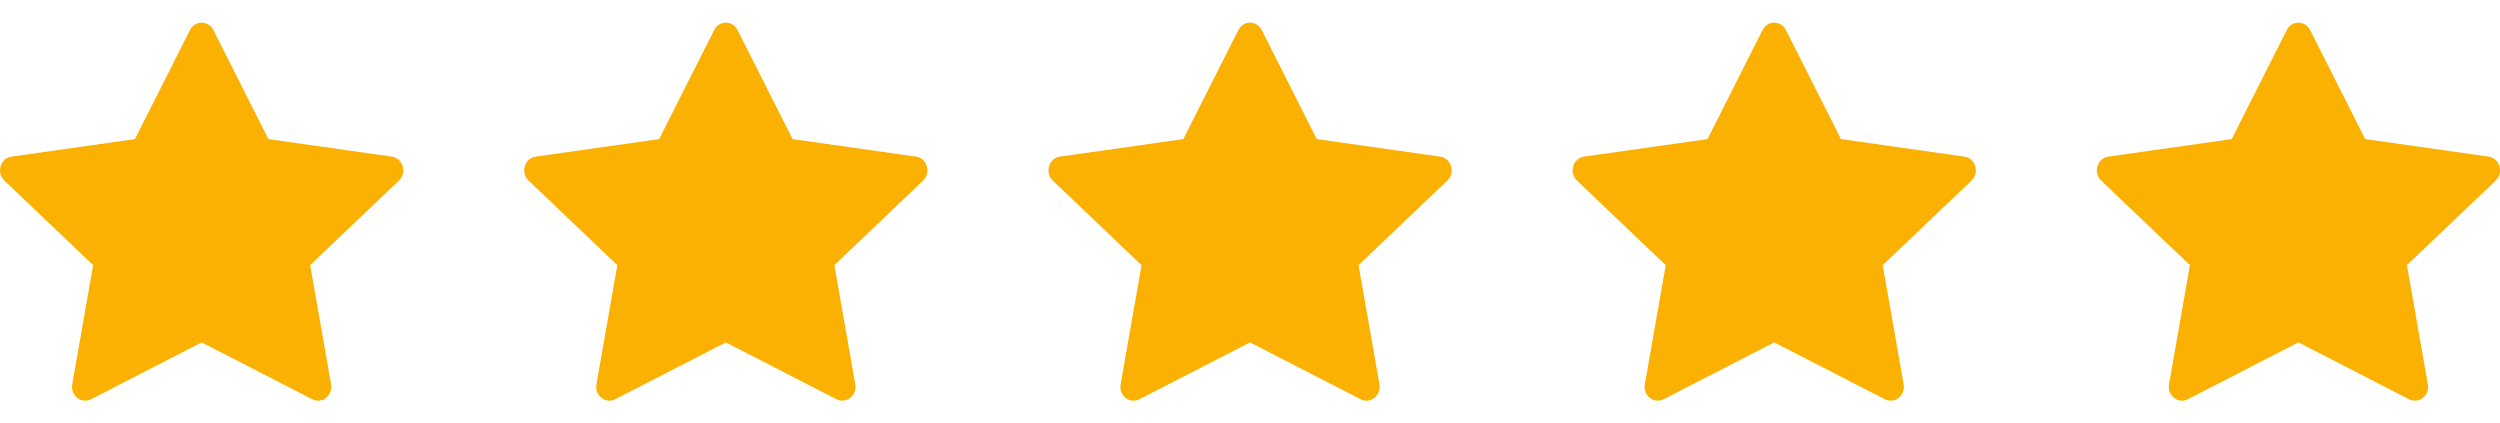 <svg width="124" height="21" viewBox="0 0 124 21" fill="none" xmlns="http://www.w3.org/2000/svg">
<g clip-path="url(#clip0_1132_15691)">
<path d="M4.515 19.803C4.033 20.051 3.485 19.617 3.583 19.063L4.62 13.151L0.217 8.956C-0.195 8.563 0.019 7.846 0.57 7.768L6.693 6.898L9.423 1.49C9.669 1.002 10.335 1.002 10.582 1.49L13.312 6.898L19.434 7.768C19.985 7.846 20.199 8.563 19.787 8.956L15.384 13.151L16.422 19.063C16.519 19.617 15.972 20.051 15.489 19.803L10 16.983L4.514 19.803H4.515Z" fill="#FBB102"/>
</g>
<g clip-path="url(#clip1_1132_15691)">
<path d="M30.515 19.803C30.033 20.051 29.485 19.617 29.583 19.063L30.62 13.151L26.216 8.956C25.805 8.563 26.019 7.846 26.57 7.768L32.693 6.898L35.423 1.49C35.669 1.002 36.335 1.002 36.581 1.49L39.312 6.898L45.434 7.768C45.985 7.846 46.199 8.563 45.786 8.956L41.384 13.151L42.422 19.063C42.519 19.617 41.971 20.051 41.489 19.803L36 16.983L30.514 19.803H30.515Z" fill="#FBB102"/>
</g>
<g clip-path="url(#clip2_1132_15691)">
<path d="M56.515 19.803C56.033 20.051 55.485 19.617 55.583 19.063L56.62 13.151L52.217 8.956C51.805 8.563 52.019 7.846 52.57 7.768L58.693 6.898L61.423 1.49C61.669 1.002 62.335 1.002 62.581 1.49L65.311 6.898L71.434 7.768C71.985 7.846 72.199 8.563 71.787 8.956L67.384 13.151L68.421 19.063C68.519 19.617 67.972 20.051 67.489 19.803L62 16.983L56.514 19.803H56.515Z" fill="#FBB102"/>
</g>
<g clip-path="url(#clip3_1132_15691)">
<path d="M82.515 19.803C82.033 20.051 81.485 19.617 81.583 19.063L82.62 13.151L78.216 8.956C77.805 8.563 78.019 7.846 78.57 7.768L84.693 6.898L87.423 1.49C87.669 1.002 88.335 1.002 88.582 1.49L91.311 6.898L97.434 7.768C97.985 7.846 98.199 8.563 97.787 8.956L93.384 13.151L94.421 19.063C94.519 19.617 93.972 20.051 93.489 19.803L88 16.983L82.514 19.803H82.515Z" fill="#FBB102"/>
</g>
<g clip-path="url(#clip4_1132_15691)">
<path d="M108.515 19.803C108.033 20.051 107.485 19.617 107.583 19.063L108.62 13.151L104.217 8.956C103.805 8.563 104.019 7.846 104.57 7.768L110.693 6.898L113.423 1.49C113.669 1.002 114.335 1.002 114.582 1.49L117.312 6.898L123.434 7.768C123.985 7.846 124.199 8.563 123.787 8.956L119.384 13.151L120.422 19.063C120.519 19.617 119.972 20.051 119.489 19.803L114 16.983L108.514 19.803H108.515Z" fill="#FBB102"/>
</g>
<defs>
<clipPath id="clip0_1132_15691">
<rect width="20" height="20" fill="white" transform="translate(0 0.5)"/>
</clipPath>
<clipPath id="clip1_1132_15691">
<rect width="20" height="20" fill="white" transform="translate(26 0.5)"/>
</clipPath>
<clipPath id="clip2_1132_15691">
<rect width="20" height="20" fill="white" transform="translate(52 0.5)"/>
</clipPath>
<clipPath id="clip3_1132_15691">
<rect width="20" height="20" fill="white" transform="translate(78 0.5)"/>
</clipPath>
<clipPath id="clip4_1132_15691">
<rect width="20" height="20" fill="white" transform="translate(104 0.5)"/>
</clipPath>
</defs>
</svg>

